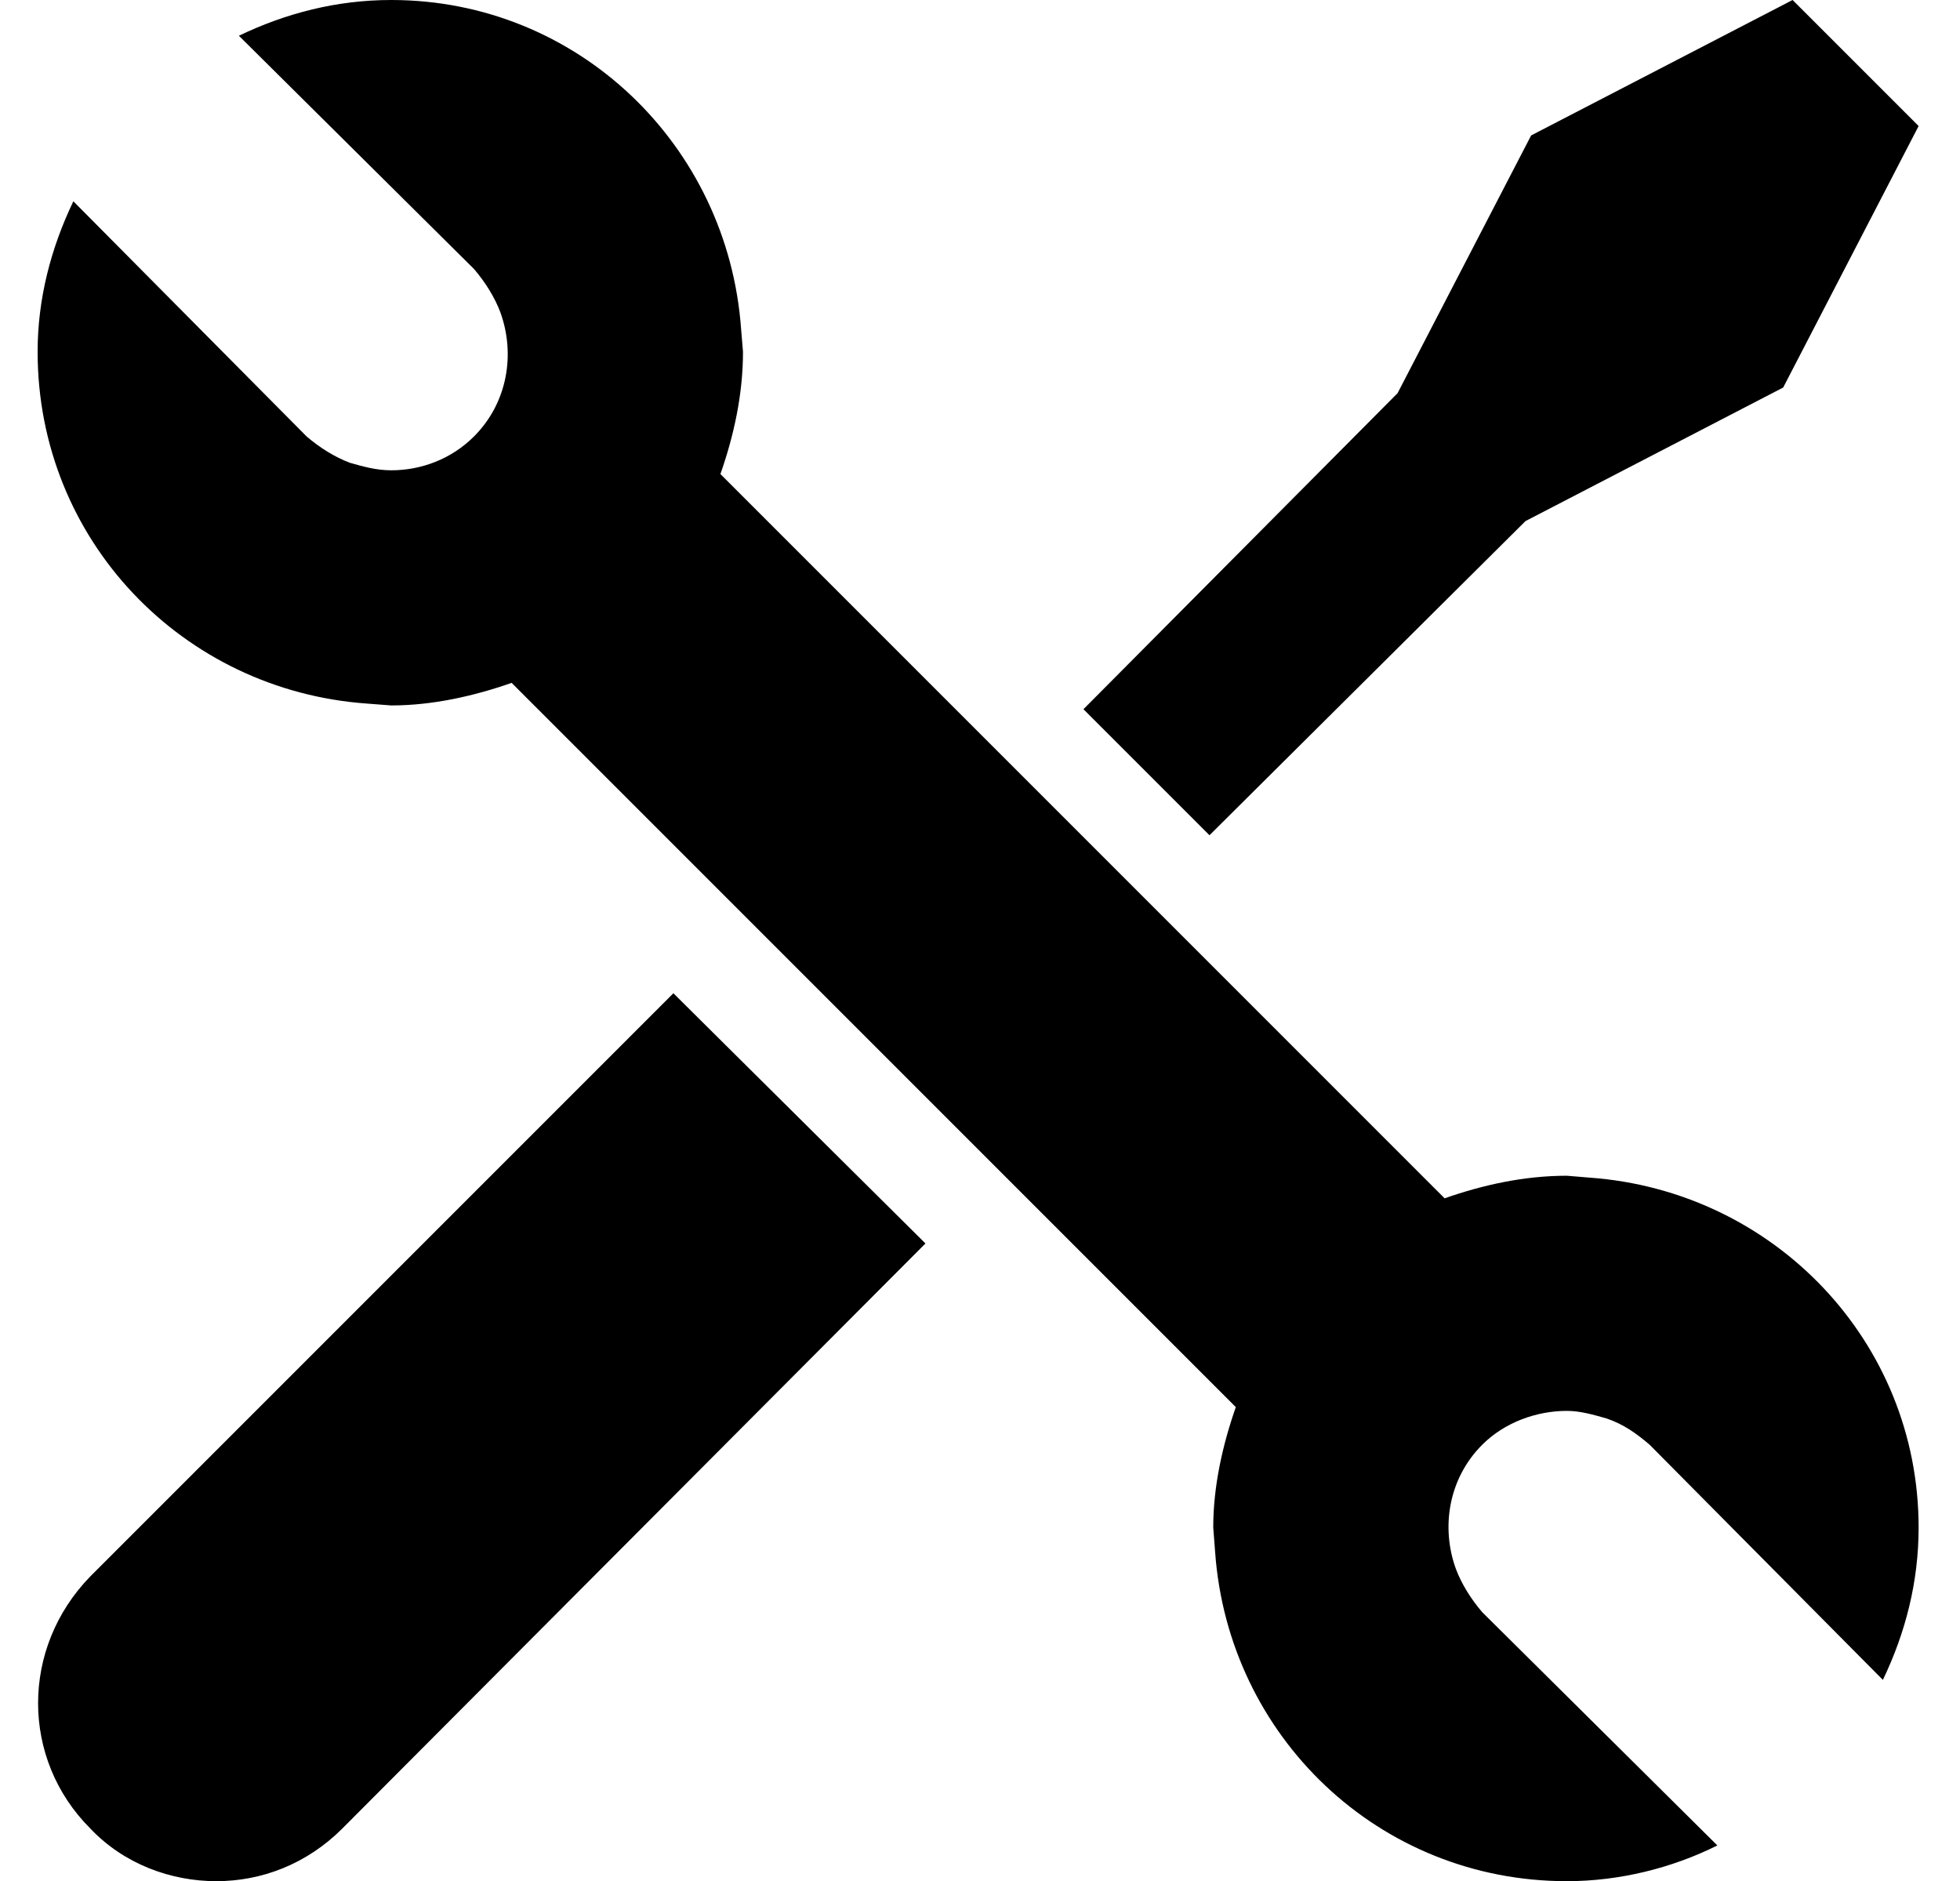 <svg xmlns="http://www.w3.org/2000/svg" viewBox="0 0 1042 1000"><path d="M48 838l310-310 134 133-310 311c-19 19-43 28-67 28s-49-9-67-28c-37-37-37-96 0-134zm763-561L643 444l-67-67 167-168 71-137L953 0l67 67-72 139-137 71zm34 349c98 7 175 87 175 186 0 29-7 56-19 81L877 768c-7-6-14-11-23-14-7-2-14-4-21-4-16 0-33 6-45 18-18 18-22 44-14 66 3 8 8 16 14 23l125 124c-24 12-52 19-80 19-100 0-180-77-187-175l-1-13c0-22 5-44 12-64L272 363c-20 7-42 12-64 12l-13-1c-98-7-175-87-175-187 0-28 7-55 19-80l124 125c7 6 15 11 23 14 7 2 14 4 22 4 16 0 32-6 44-18 18-18 22-44 14-66-3-8-8-16-14-23L127 19c25-12 52-19 81-19 99 0 179 77 186 175l1 12c0 23-5 45-12 65l385 385c20-7 42-12 65-12l12 1z"/></svg>